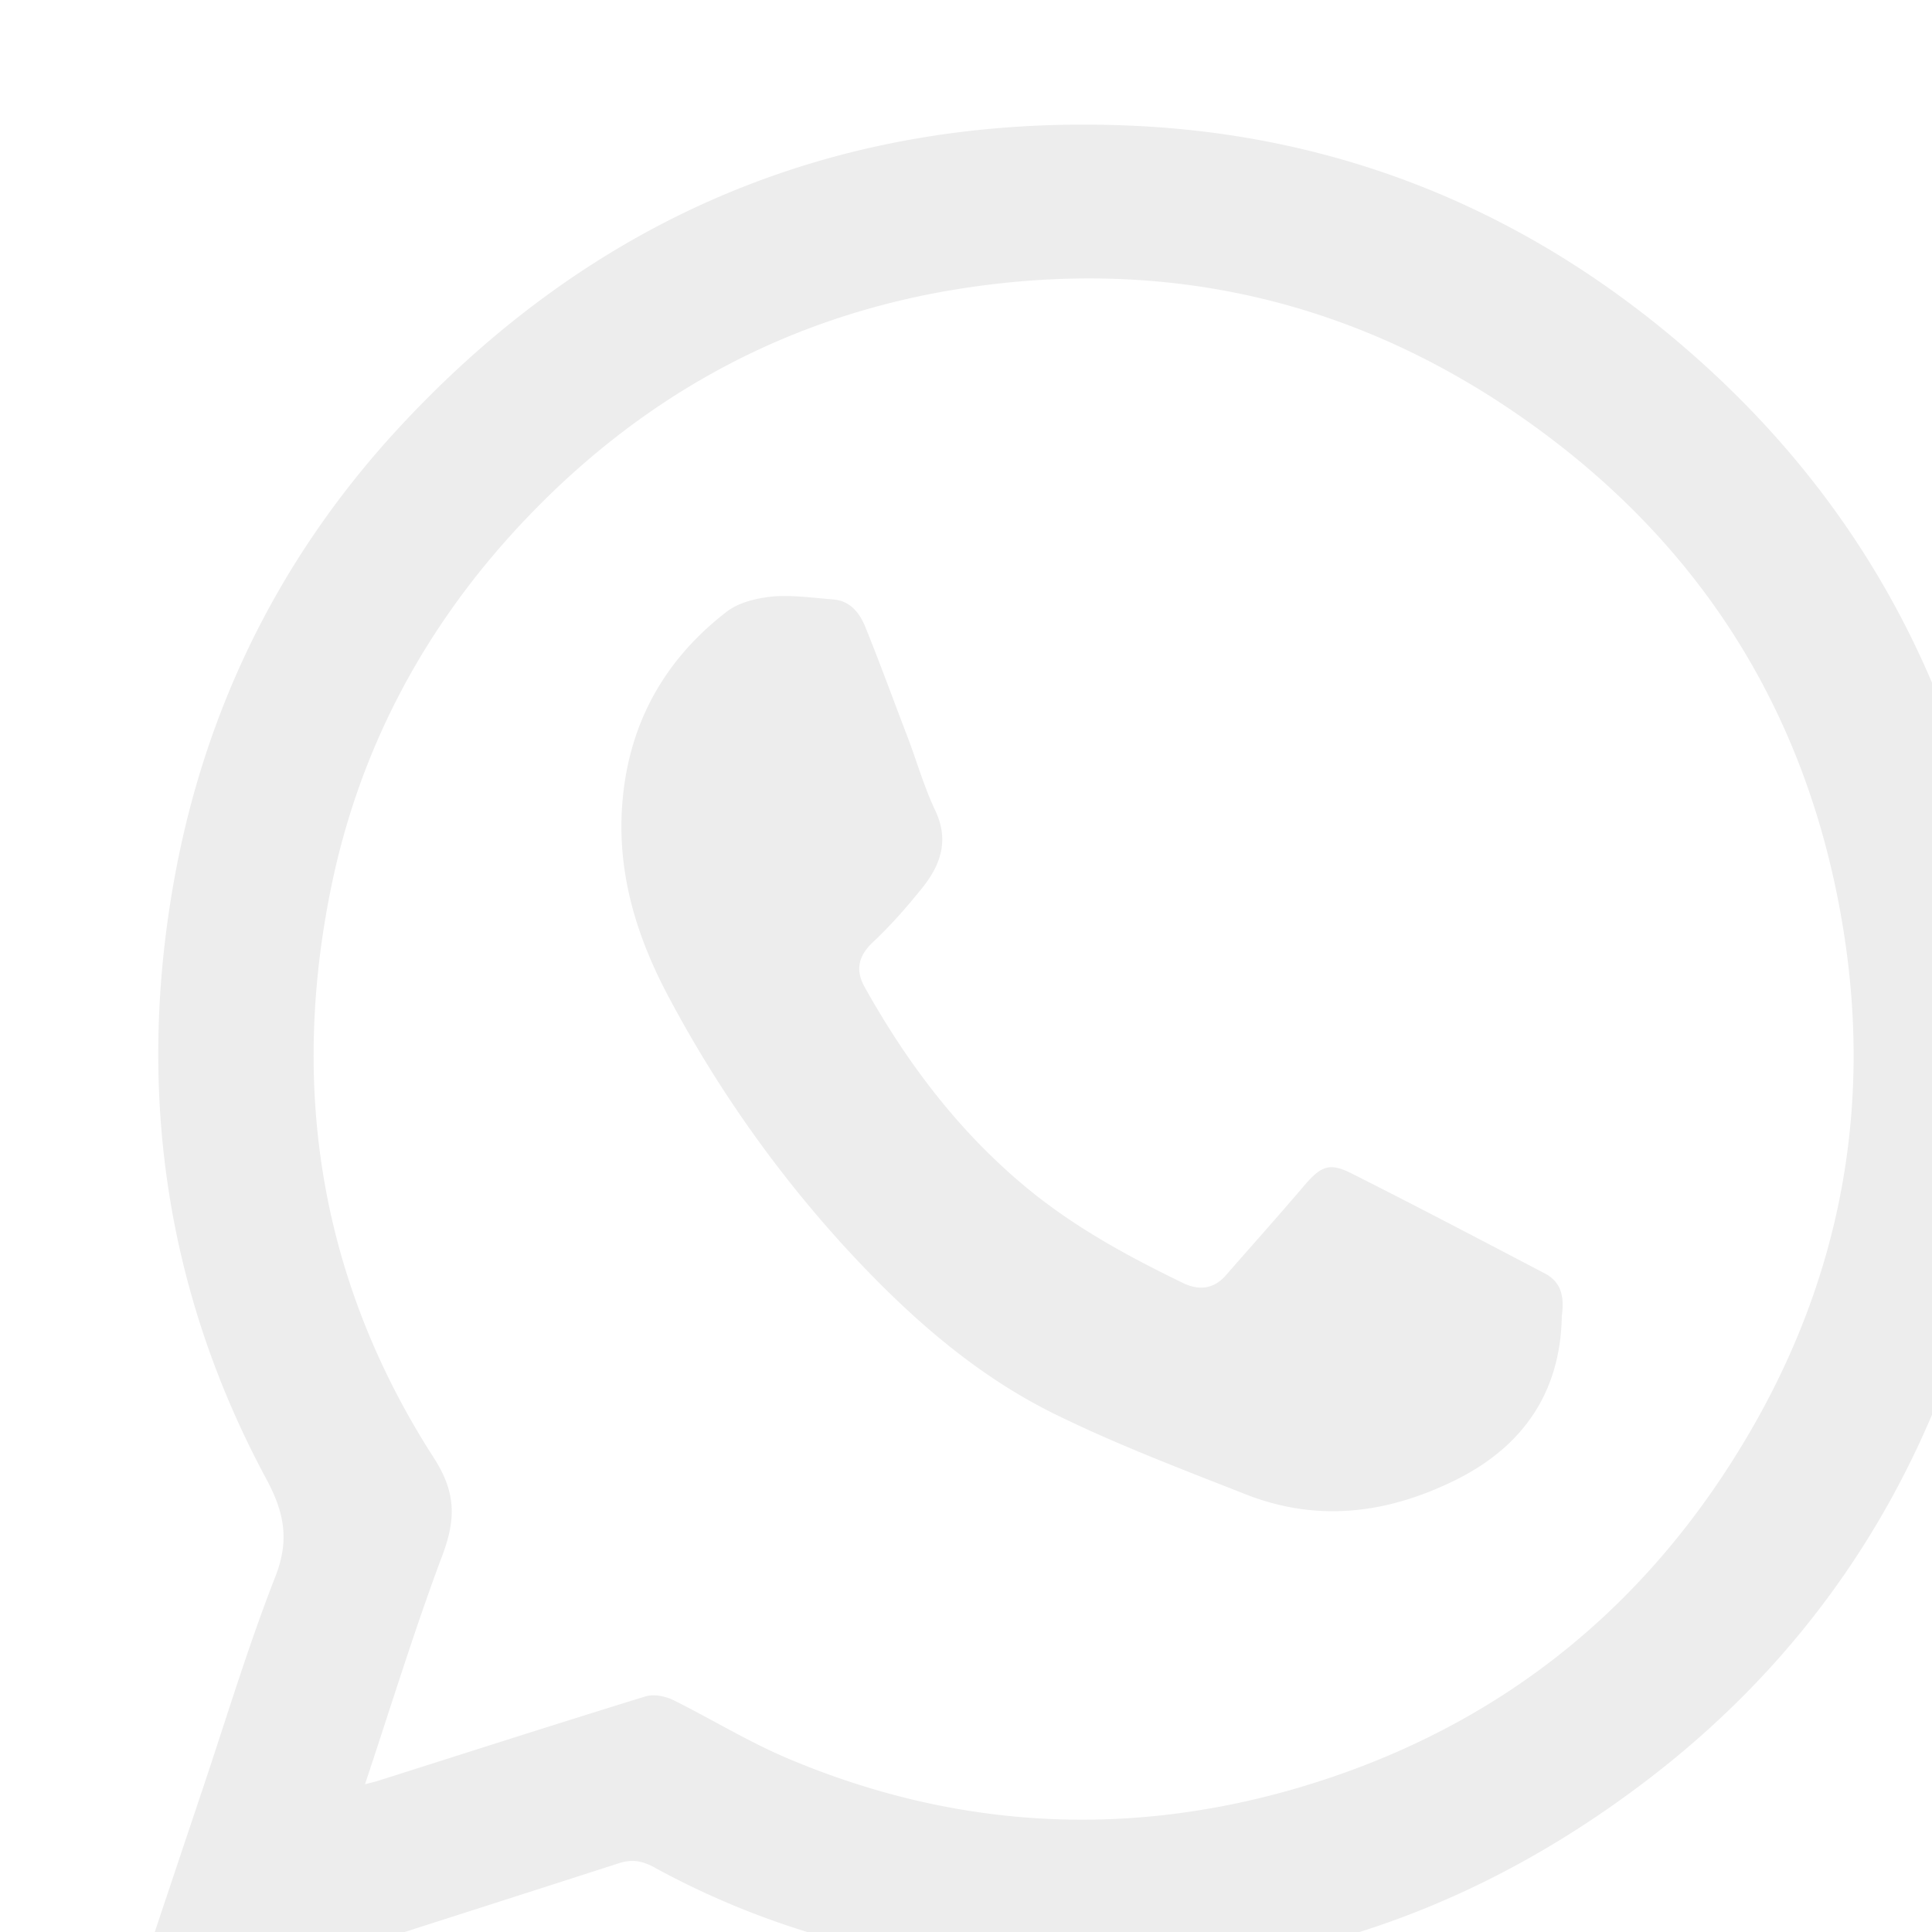 <svg width="31" height="31" fill="none" xmlns="http://www.w3.org/2000/svg"><g filter="url(#a)" fill="#EDEDED"><path d="M0 30.449c.42-1.262.816-2.444 1.212-3.626.396-1.17.75-2.358 1.2-3.509.232-.585.16-1.024-.133-1.572C.682 18.781.207 15.607.762 12.304c.469-2.796 1.657-5.27 3.576-7.372C7.5 1.478 11.448-.18 16.115.015c3.418.14 6.44 1.39 9.018 3.65 2.4 2.102 3.966 4.716 4.69 7.823a14.49 14.49 0 0 1-.2 7.464c-.914 3.125-2.663 5.702-5.264 7.664-3.613 2.73-7.665 3.577-12.082 2.718a13.22 13.22 0 0 1-3.79-1.377c-.195-.104-.36-.128-.573-.055-2.266.73-4.539 1.456-6.805 2.181-.341.11-.689.225-1.109.366Zm3.857-3.82c.122-.031.176-.043.231-.062 1.42-.45 2.84-.907 4.265-1.346.134-.043.317-.006.445.055.615.305 1.206.67 1.84.938 2.608 1.103 5.294 1.28 8.012.524 3.241-.908 5.727-2.84 7.427-5.758 1.456-2.498 1.956-5.197 1.505-8.036-.573-3.613-2.425-6.452-5.49-8.469-2.656-1.742-5.58-2.333-8.7-1.84-2.687.427-4.984 1.651-6.879 3.613-1.627 1.682-2.717 3.668-3.192 5.953-.677 3.272-.177 6.367 1.638 9.188.366.566.354.999.135 1.578-.445 1.188-.817 2.4-1.237 3.661Z"/><path d="M23.06 19.11c-.017 1.176-.572 2.071-1.693 2.632-1.103.548-2.224.688-3.375.237-1.036-.408-2.084-.804-3.083-1.297-1.316-.652-2.395-1.627-3.382-2.705a19.516 19.516 0 0 1-2.778-3.943c-.542-1.005-.871-2.071-.755-3.24.121-1.244.7-2.237 1.675-2.986.195-.146.487-.214.737-.238.323-.024.646.024.97.049.267.024.413.213.505.432.237.585.45 1.17.676 1.761.152.396.268.81.45 1.194.226.476.086.872-.206 1.237-.25.311-.512.61-.798.878-.238.225-.28.457-.122.73.7 1.25 1.553 2.37 2.68 3.279.744.597 1.566 1.042 2.42 1.456.25.122.493.103.688-.122.42-.481.847-.957 1.261-1.444.268-.31.402-.372.762-.189 1.041.524 2.071 1.066 3.107 1.608.244.135.305.354.262.67Z"/></g><defs><filter id="a" x="0" y="0" width="32.218" height="32.448" filterUnits="userSpaceOnUse" color-interpolation-filters="sRGB"><feFlood flood-opacity="0" result="BackgroundImageFix"/><feBlend in="SourceGraphic" in2="BackgroundImageFix" result="shape"/><feColorMatrix in="SourceAlpha" values="0 0 0 0 0 0 0 0 0 0 0 0 0 0 0 0 0 0 127 0" result="hardAlpha"/><feOffset dx="2" dy="2"/><feGaussianBlur stdDeviation="1"/><feComposite in2="hardAlpha" operator="arithmetic" k2="-1" k3="1"/><feColorMatrix values="0 0 0 0 0 0 0 0 0 0 0 0 0 0 0 0 0 0 0.25 0"/><feBlend in2="shape" result="effect1_innerShadow_1_537"/></filter></defs></svg>